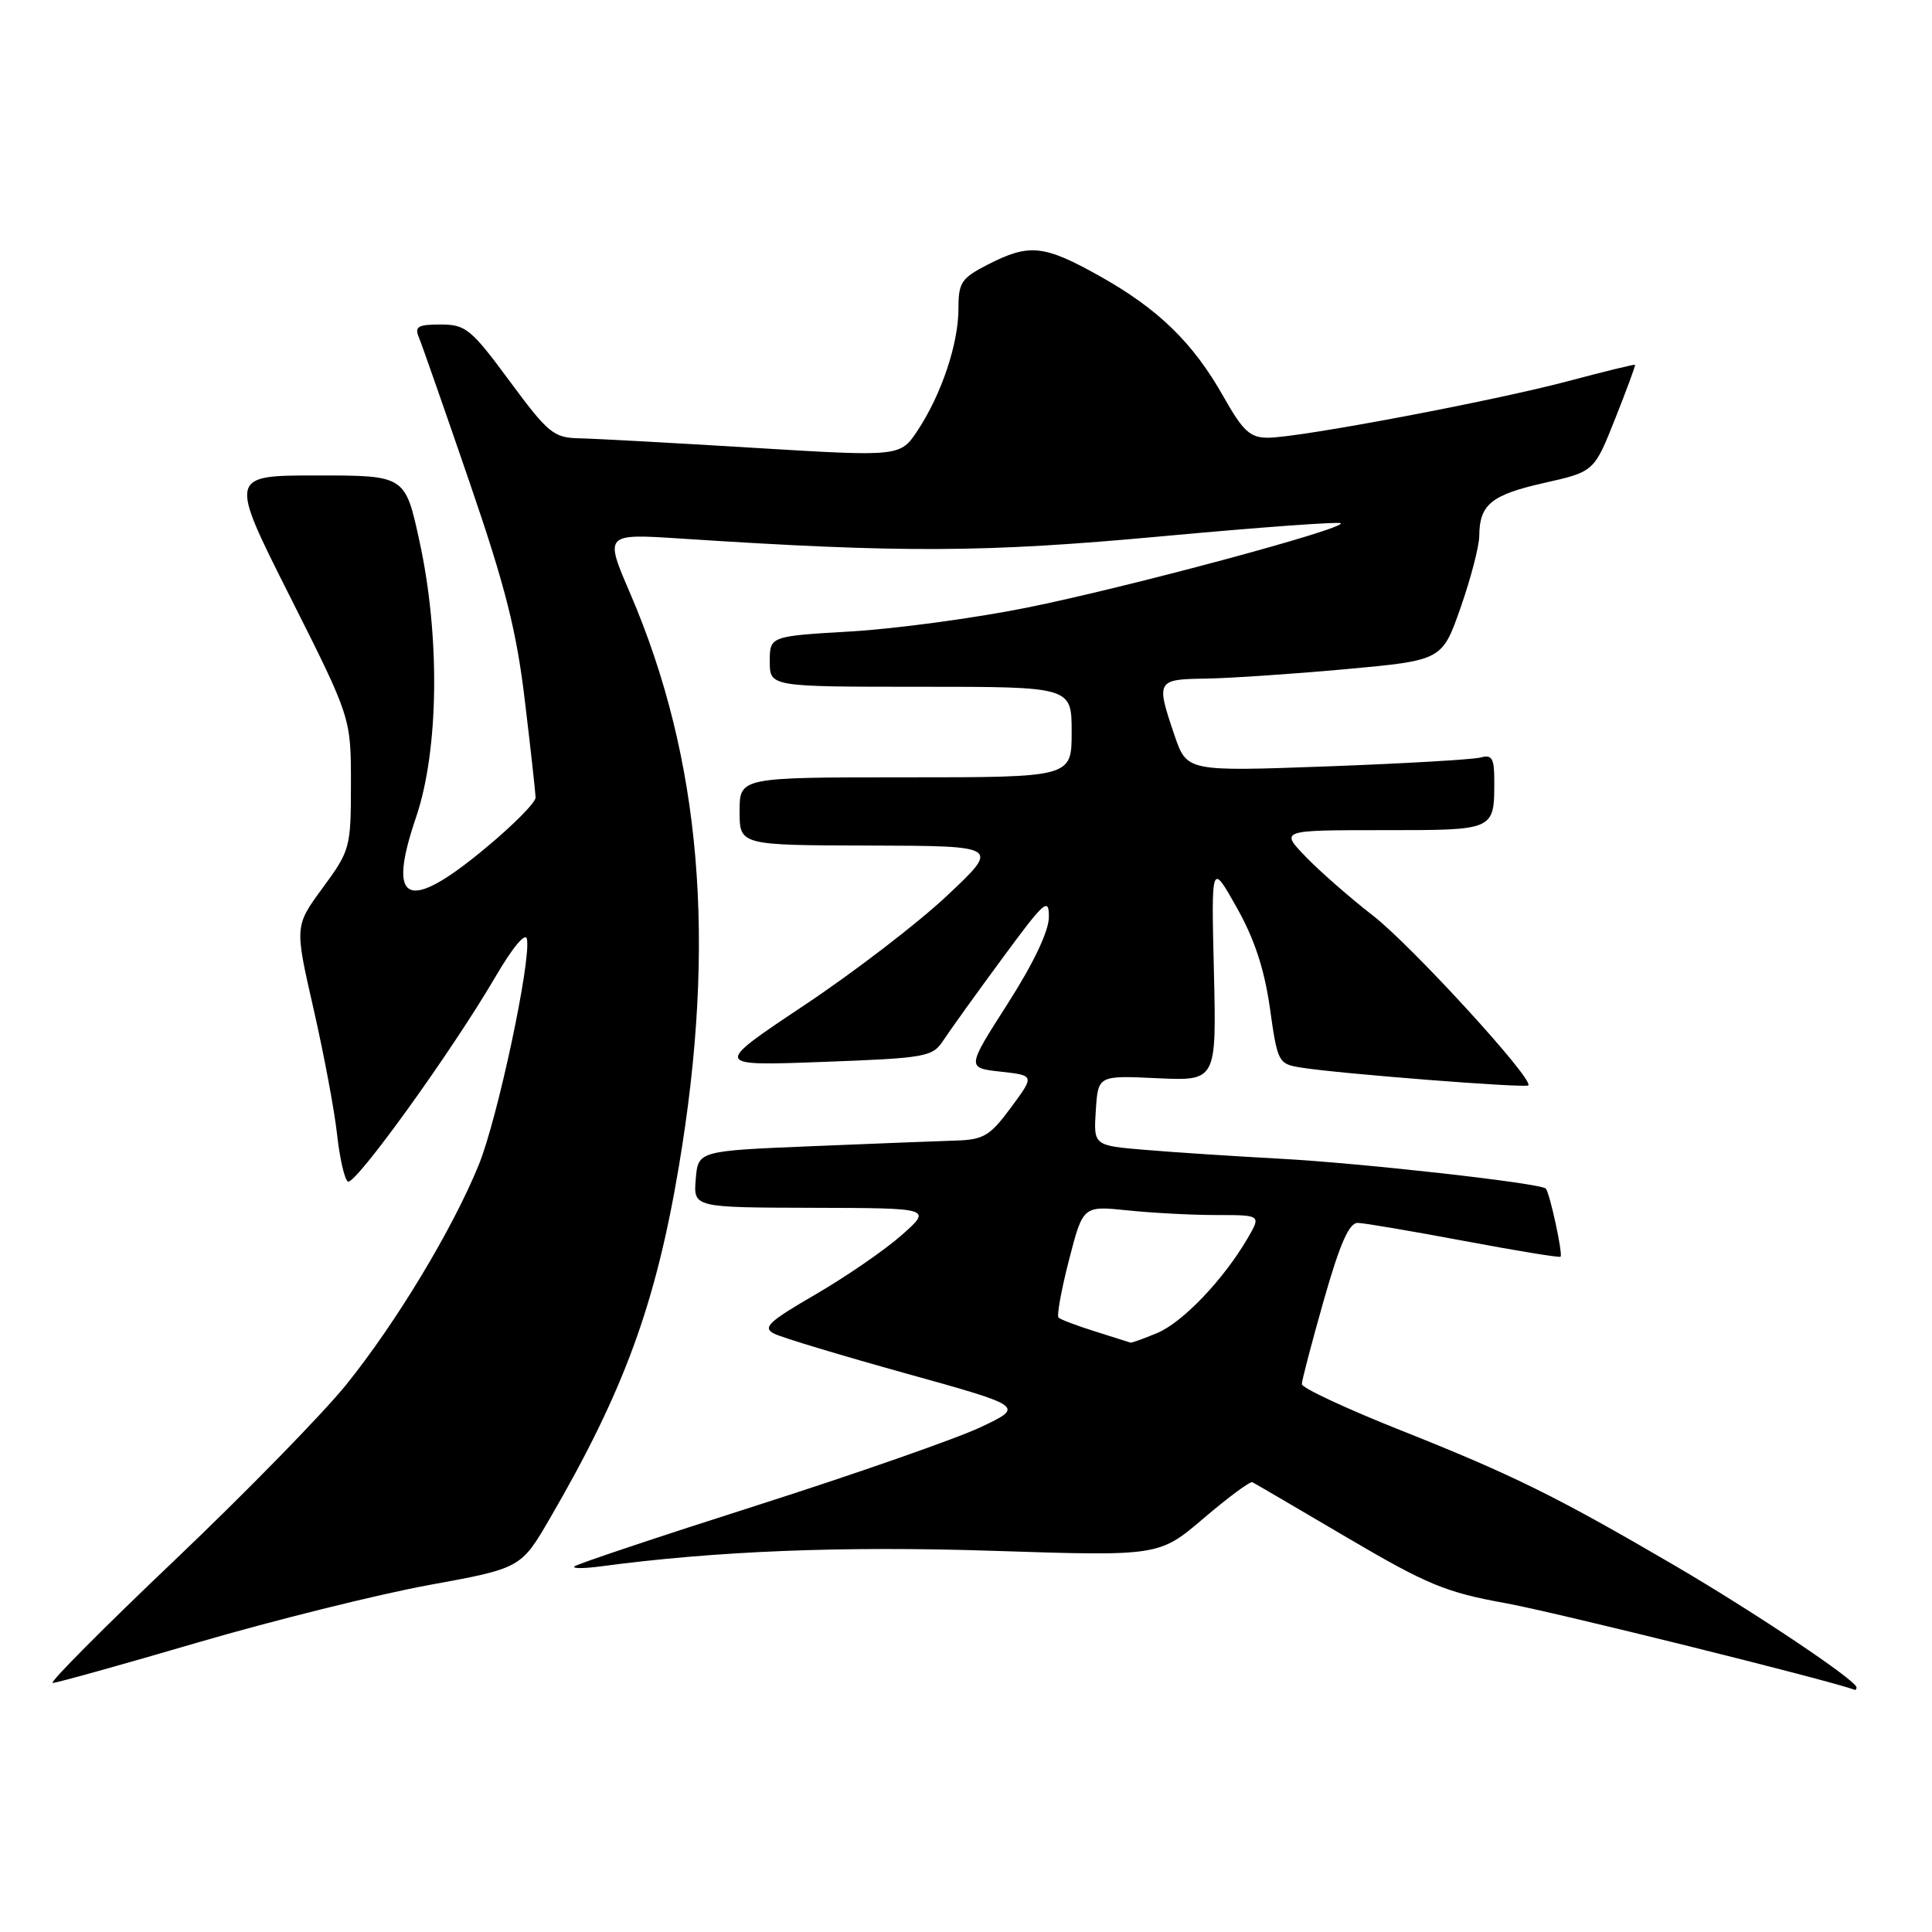 <?xml version="1.0" encoding="UTF-8" standalone="no"?>
<!DOCTYPE svg PUBLIC "-//W3C//DTD SVG 1.1//EN" "http://www.w3.org/Graphics/SVG/1.1/DTD/svg11.dtd" >
<svg xmlns="http://www.w3.org/2000/svg" xmlns:xlink="http://www.w3.org/1999/xlink" version="1.1" viewBox="0 0 256 256">
 <g >
 <path fill="currentColor"
d=" M 246.00 223.59 C 246.00 222.68 232.60 213.70 221.89 207.43 C 206.17 198.25 200.49 195.44 185.50 189.48 C 178.35 186.64 172.50 183.90 172.50 183.41 C 172.50 182.91 173.82 177.89 175.42 172.25 C 177.56 164.75 178.77 162.01 179.92 162.04 C 180.79 162.06 187.12 163.14 194.00 164.43 C 200.88 165.72 206.63 166.67 206.78 166.52 C 207.12 166.21 205.34 158.00 204.82 157.49 C 204.11 156.77 180.26 154.10 169.50 153.53 C 163.45 153.20 155.44 152.68 151.70 152.36 C 144.90 151.79 144.90 151.79 145.20 147.14 C 145.50 142.50 145.50 142.50 153.35 142.87 C 161.19 143.23 161.19 143.23 160.85 128.74 C 160.50 114.25 160.50 114.25 163.86 120.23 C 166.22 124.40 167.54 128.43 168.27 133.58 C 169.28 140.78 169.38 140.98 172.40 141.46 C 177.43 142.27 202.13 144.20 202.51 143.82 C 203.29 143.04 186.98 125.23 181.91 121.31 C 178.94 119.01 174.95 115.52 173.05 113.56 C 169.61 110.00 169.61 110.00 183.20 110.00 C 198.19 110.00 198.00 110.09 198.00 103.35 C 198.00 100.51 197.68 99.96 196.25 100.36 C 195.29 100.64 186.12 101.17 175.88 101.55 C 157.27 102.23 157.27 102.23 155.63 97.44 C 153.16 90.17 153.24 90.01 159.75 89.92 C 162.91 89.87 171.26 89.31 178.30 88.67 C 191.09 87.50 191.09 87.50 193.54 80.50 C 194.89 76.65 196.00 72.38 196.01 71.00 C 196.04 66.85 197.61 65.57 204.57 64.00 C 211.23 62.50 211.23 62.50 214.01 55.50 C 215.54 51.65 216.73 48.43 216.65 48.34 C 216.57 48.25 212.63 49.21 207.91 50.47 C 197.98 53.12 172.14 58.00 168.00 58.00 C 165.64 58.00 164.70 57.13 162.12 52.56 C 158.08 45.40 153.48 40.93 145.69 36.57 C 138.33 32.45 136.40 32.25 130.96 35.02 C 127.38 36.85 127.00 37.41 127.00 40.89 C 127.00 45.54 124.76 52.23 121.61 57.01 C 119.29 60.52 119.29 60.52 99.89 59.34 C 89.23 58.69 78.83 58.12 76.79 58.08 C 73.36 58.01 72.65 57.43 67.53 50.50 C 62.42 43.58 61.71 43.00 58.39 43.00 C 55.35 43.00 54.90 43.27 55.52 44.75 C 55.92 45.71 58.93 54.32 62.21 63.88 C 66.97 77.75 68.45 83.60 69.55 92.88 C 70.32 99.27 70.95 105.03 70.97 105.67 C 70.99 106.32 67.98 109.36 64.28 112.42 C 53.97 120.99 51.22 119.75 55.13 108.29 C 58.15 99.40 58.34 84.37 55.59 71.75 C 53.69 63.00 53.69 63.00 42.01 63.00 C 30.34 63.00 30.34 63.00 38.42 79.04 C 46.50 95.09 46.50 95.09 46.50 103.82 C 46.50 112.33 46.40 112.68 42.77 117.63 C 39.04 122.71 39.04 122.71 41.53 133.61 C 42.90 139.60 44.31 147.10 44.66 150.28 C 45.01 153.46 45.65 156.29 46.10 156.56 C 47.03 157.13 59.90 139.27 65.63 129.46 C 67.92 125.54 69.63 123.48 69.82 124.42 C 70.40 127.25 65.94 148.19 63.45 154.32 C 60.00 162.82 52.48 175.29 45.88 183.47 C 42.76 187.34 32.52 197.81 23.13 206.75 C 13.73 215.69 6.47 223.00 6.98 223.00 C 7.49 223.00 16.14 220.59 26.20 217.64 C 36.27 214.70 50.02 211.28 56.76 210.04 C 69.03 207.80 69.03 207.80 72.89 201.15 C 82.69 184.29 86.89 172.81 89.96 154.52 C 94.97 124.70 92.91 100.53 83.49 78.60 C 80.09 70.70 80.09 70.70 90.30 71.37 C 119.60 73.28 130.44 73.23 153.87 71.07 C 166.73 69.88 177.43 69.10 177.66 69.33 C 178.37 70.04 149.15 77.89 136.00 80.53 C 129.12 81.91 118.66 83.32 112.75 83.67 C 102.00 84.30 102.00 84.30 102.00 87.65 C 102.00 91.00 102.00 91.00 122.00 91.00 C 142.00 91.00 142.00 91.00 142.00 97.00 C 142.00 103.00 142.00 103.00 120.00 103.00 C 98.00 103.00 98.00 103.00 98.00 107.50 C 98.00 112.00 98.00 112.00 115.25 112.04 C 132.50 112.09 132.50 112.09 125.50 118.67 C 121.65 122.30 113.10 128.86 106.50 133.25 C 94.50 141.25 94.50 141.25 108.99 140.71 C 122.71 140.20 123.56 140.05 124.99 137.87 C 125.82 136.60 129.31 131.74 132.75 127.07 C 138.42 119.36 139.00 118.84 138.98 121.53 C 138.97 123.39 136.93 127.67 133.52 133.00 C 128.08 141.50 128.08 141.50 132.59 142.00 C 137.10 142.50 137.10 142.50 133.96 146.75 C 131.19 150.50 130.34 151.02 126.66 151.13 C 124.37 151.20 115.75 151.54 107.50 151.88 C 92.50 152.50 92.50 152.50 92.19 156.25 C 91.88 160.00 91.88 160.00 107.69 160.04 C 123.50 160.08 123.50 160.08 119.50 163.64 C 117.30 165.59 112.18 169.12 108.11 171.49 C 101.77 175.17 100.99 175.92 102.61 176.73 C 103.65 177.25 111.53 179.62 120.12 182.01 C 135.75 186.36 135.75 186.36 129.92 189.12 C 126.71 190.63 113.41 195.28 100.36 199.45 C 87.32 203.61 76.40 207.26 76.11 207.56 C 75.82 207.85 77.36 207.85 79.54 207.56 C 94.86 205.51 111.61 204.84 131.54 205.49 C 153.59 206.21 153.59 206.21 159.50 201.17 C 162.75 198.40 165.65 196.25 165.95 196.40 C 166.25 196.55 171.90 199.85 178.50 203.74 C 189.11 209.98 191.55 210.99 199.50 212.43 C 205.97 213.60 242.28 222.61 245.75 223.91 C 245.89 223.96 246.00 223.81 246.00 223.59 Z  M 145.10 176.42 C 142.69 175.66 140.51 174.84 140.26 174.59 C 140.01 174.34 140.63 170.90 141.65 166.95 C 143.50 159.77 143.50 159.77 149.40 160.38 C 152.64 160.72 157.95 161.00 161.20 161.00 C 167.11 161.00 167.11 161.00 165.31 164.09 C 162.11 169.57 156.71 175.22 153.34 176.63 C 151.54 177.38 149.94 177.96 149.78 177.90 C 149.63 177.85 147.52 177.18 145.10 176.42 Z "/>
</g>
</svg>